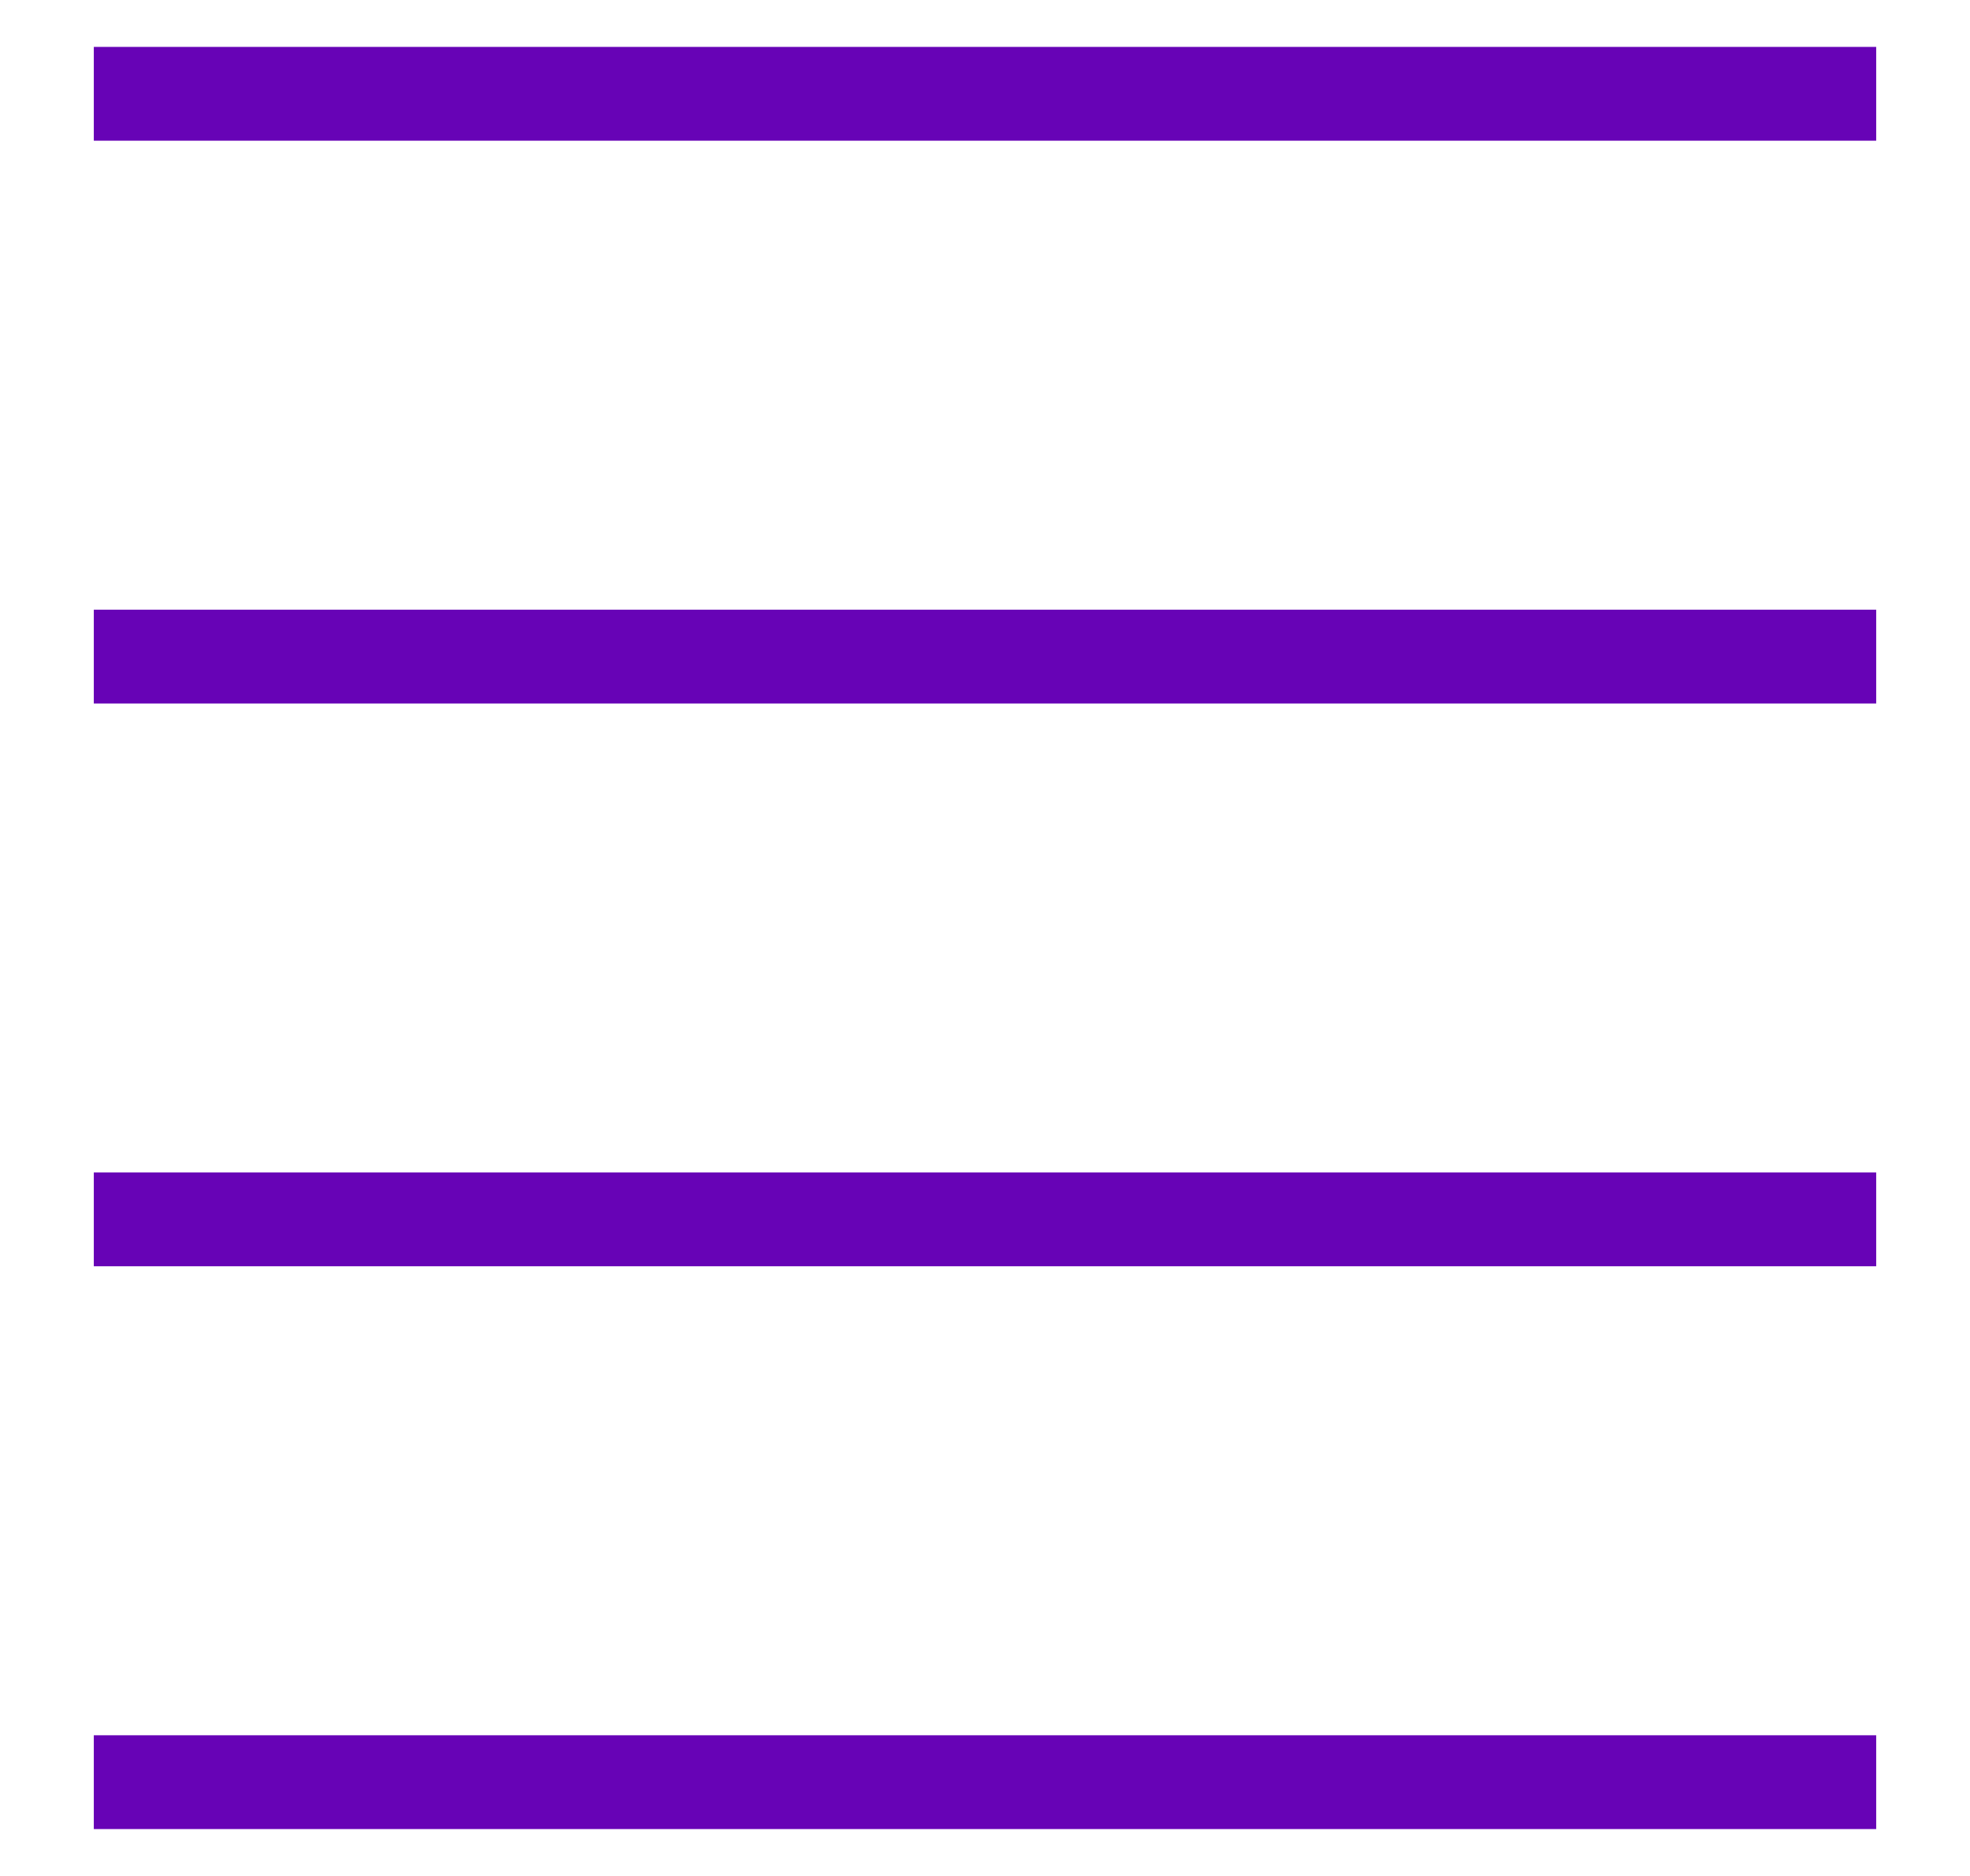 <svg width="21" height="20" viewBox="0 0 21 20" fill="none" stroke="#6703B6" xmlns="http://www.w3.org/2000/svg">
<path d="M1 1H20" />
<path d="M1 7H20"/>
<path d="M1 13H20"/>
<path d="M1 19H20"/>
</svg>
